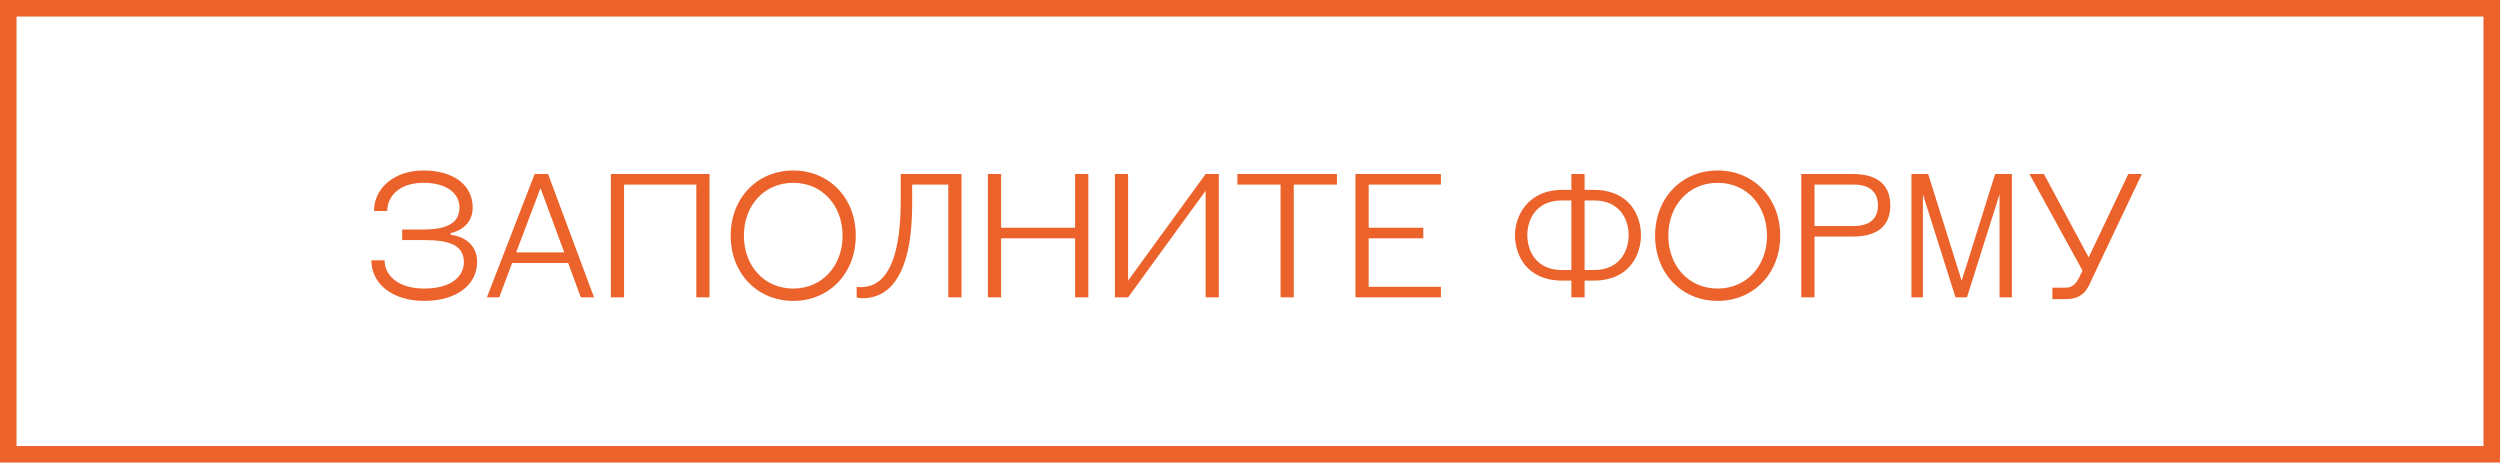 <svg width="227" height="42" viewBox="0 0 227 42" fill="none" xmlns="http://www.w3.org/2000/svg">
<path d="M33.72 23.64C33.72 25.72 35.56 27.32 38.52 27.32C41.64 27.32 43.32 25.72 43.32 23.8C43.32 21.48 40.92 21.32 40.92 21.32V21.16C40.92 21.16 42.92 20.84 42.92 18.84C42.92 16.84 41.24 15.48 38.44 15.48C35.8 15.48 33.96 17.08 33.96 19.16H35.16C35.16 17.88 36.2 16.6 38.44 16.6C40.68 16.6 41.72 17.64 41.72 18.84C41.72 20.2 40.68 20.84 38.44 20.84H36.52V21.8H38.52C40.68 21.8 42.12 22.2 42.12 23.8C42.12 25.08 41 26.2 38.52 26.2C36.04 26.2 34.92 24.92 34.92 23.64H33.72ZM44.211 27H45.331L46.499 23.88H51.587L52.739 27H53.939L49.763 15.8H48.547L44.211 27ZM49.075 17.08L51.235 22.92H46.867L49.075 17.08ZM64.426 15.8H55.466V27H56.666V16.76H63.226V27H64.426V15.8ZM66.345 21.4C66.345 24.824 68.761 27.32 72.025 27.32C75.289 27.32 77.705 24.824 77.705 21.4C77.705 17.976 75.289 15.48 72.025 15.48C68.761 15.48 66.345 17.976 66.345 21.4ZM67.545 21.4C67.545 18.68 69.369 16.6 72.025 16.6C74.681 16.6 76.505 18.68 76.505 21.4C76.505 24.12 74.681 26.2 72.025 26.2C69.369 26.2 67.545 24.12 67.545 21.4ZM86.105 16.76V27H87.305V15.8H81.785V18.2C81.785 25.72 79.225 26.072 78.105 26.072C77.945 26.072 77.785 26.056 77.785 26.056V27C77.785 27 77.945 27.08 78.281 27.08C79.545 27.08 82.825 26.68 82.825 18.52V16.76H86.105ZM98.82 15.8H97.62V20.68H90.9V15.8H89.7V27H90.9V21.64H97.62V27H98.82V15.8ZM101.231 27H102.431L109.471 17.32V27H110.671V15.8H109.471L102.431 25.48V15.8H101.231V27ZM121.395 15.8H112.355V16.76H116.275V27H117.475V16.76H121.395V15.8ZM123.075 27H130.835V26.04H124.275V21.64H129.235V20.68H124.275V16.76H130.835V15.8H123.075V27ZM143.88 27V25.48H144.68C148.04 25.48 149 23.032 149 21.352C149 19.656 148.04 17.24 144.68 17.24H143.88V15.8H142.68V17.24H141.88C138.68 17.24 137.56 19.656 137.56 21.352C137.56 23.032 138.52 25.48 141.88 25.48H142.68V27H143.88ZM142.68 24.52H141.832C139.464 24.52 138.68 22.76 138.68 21.352C138.68 19.944 139.464 18.2 141.832 18.2H142.68V24.52ZM143.88 18.2H144.728C147.096 18.2 147.88 19.944 147.88 21.352C147.88 22.76 147.096 24.52 144.728 24.52H143.88V18.2ZM150.283 21.4C150.283 24.824 152.699 27.32 155.963 27.32C159.227 27.32 161.643 24.824 161.643 21.4C161.643 17.976 159.227 15.48 155.963 15.48C152.699 15.48 150.283 17.976 150.283 21.4ZM151.483 21.4C151.483 18.68 153.307 16.6 155.963 16.6C158.619 16.6 160.443 18.68 160.443 21.4C160.443 24.12 158.619 26.2 155.963 26.2C153.307 26.2 151.483 24.12 151.483 21.4ZM163.559 27H164.759V21.48H168.279C170.999 21.464 171.639 20.024 171.639 18.648C171.639 17.288 170.999 15.816 168.279 15.8H163.559V27ZM164.759 16.76H168.327C169.895 16.76 170.519 17.56 170.519 18.648C170.519 19.736 169.895 20.52 168.327 20.52H164.759V16.76ZM177.559 27H178.599L181.559 17.64V27H182.679V15.8H181.159L178.119 25.496L175.079 15.8H173.559V27H174.599V17.64L177.559 27ZM194.483 15.8H193.251L189.651 23.368L185.587 15.8H184.275L189.091 24.568L188.883 25C188.595 25.624 188.275 26.12 187.555 26.12H186.355V27.16H187.555C189.155 27.16 189.539 26.28 189.955 25.32L194.483 15.8Z" fill="#EC622B"/>
<rect x="0.75" y="0.75" width="225.5" height="40.5" stroke="#EC622B" stroke-width="1.5"/>
</svg>
